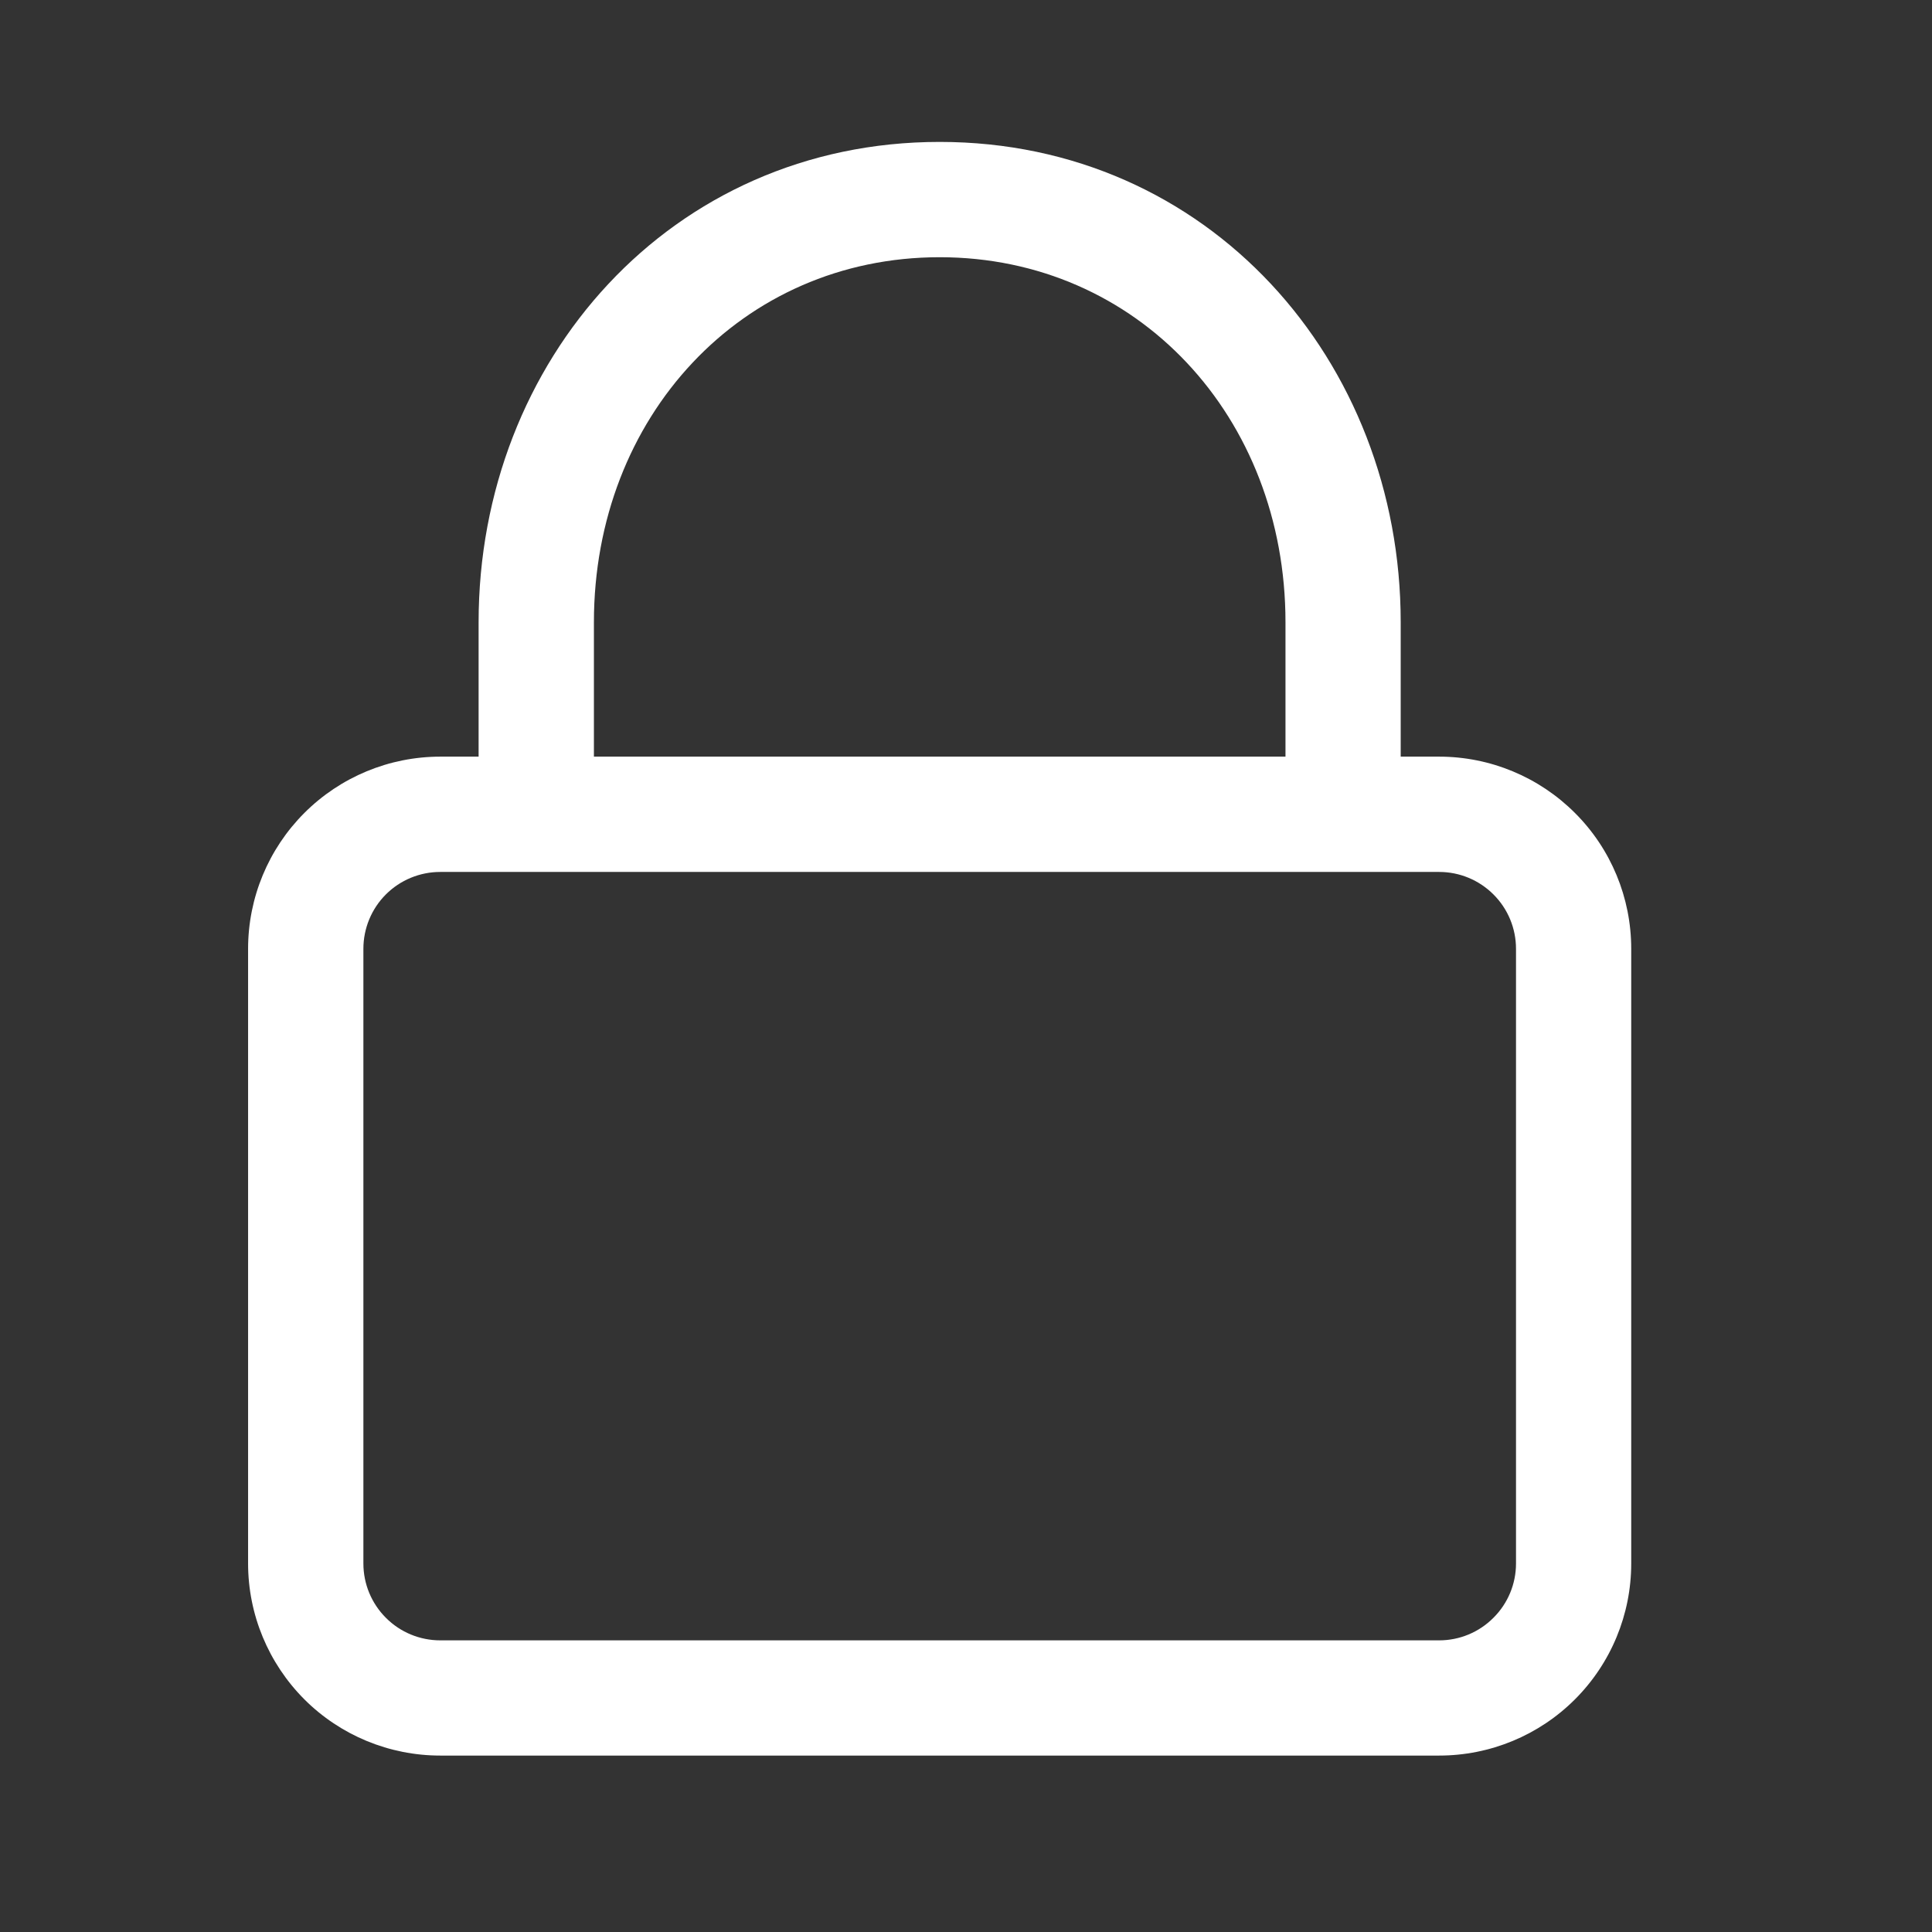 <svg width="22" height="22" viewBox="0 0 22 22" fill="none" xmlns="http://www.w3.org/2000/svg">
<rect x="0" y="0" width="22" height="22" fill="#333333" stroke="none"/>
<path d="M5.45 8.616V7.085C5.45 4.106 7.64 1.616 10.7 1.616C13.76 1.616 15.95 4.106 15.95 7.085V8.616H16.388C16.968 8.616 17.524 8.847 17.934 9.257C18.345 9.667 18.575 10.223 18.575 10.804V17.804C18.575 18.384 18.345 18.94 17.934 19.351C17.524 19.761 16.968 19.991 16.388 19.991H5.013C4.433 19.991 3.876 19.761 3.466 19.351C3.056 18.94 2.825 18.384 2.825 17.804V10.804C2.825 10.223 3.056 9.667 3.466 9.257C3.876 8.847 4.433 8.616 5.013 8.616H5.45ZM4.138 10.804V17.804C4.138 18.036 4.23 18.258 4.394 18.422C4.558 18.587 4.781 18.679 5.013 18.679H16.388C16.62 18.679 16.842 18.587 17.006 18.422C17.171 18.258 17.263 18.036 17.263 17.804V10.804C17.263 10.572 17.171 10.349 17.006 10.185C16.842 10.021 16.62 9.929 16.388 9.929H5.013C4.781 9.929 4.558 10.021 4.394 10.185C4.23 10.349 4.138 10.572 4.138 10.804ZM6.763 7.085V8.616H14.638V7.085C14.638 4.749 12.956 2.929 10.7 2.929C8.444 2.929 6.763 4.749 6.763 7.085Z" fill="white"/>
</svg>
